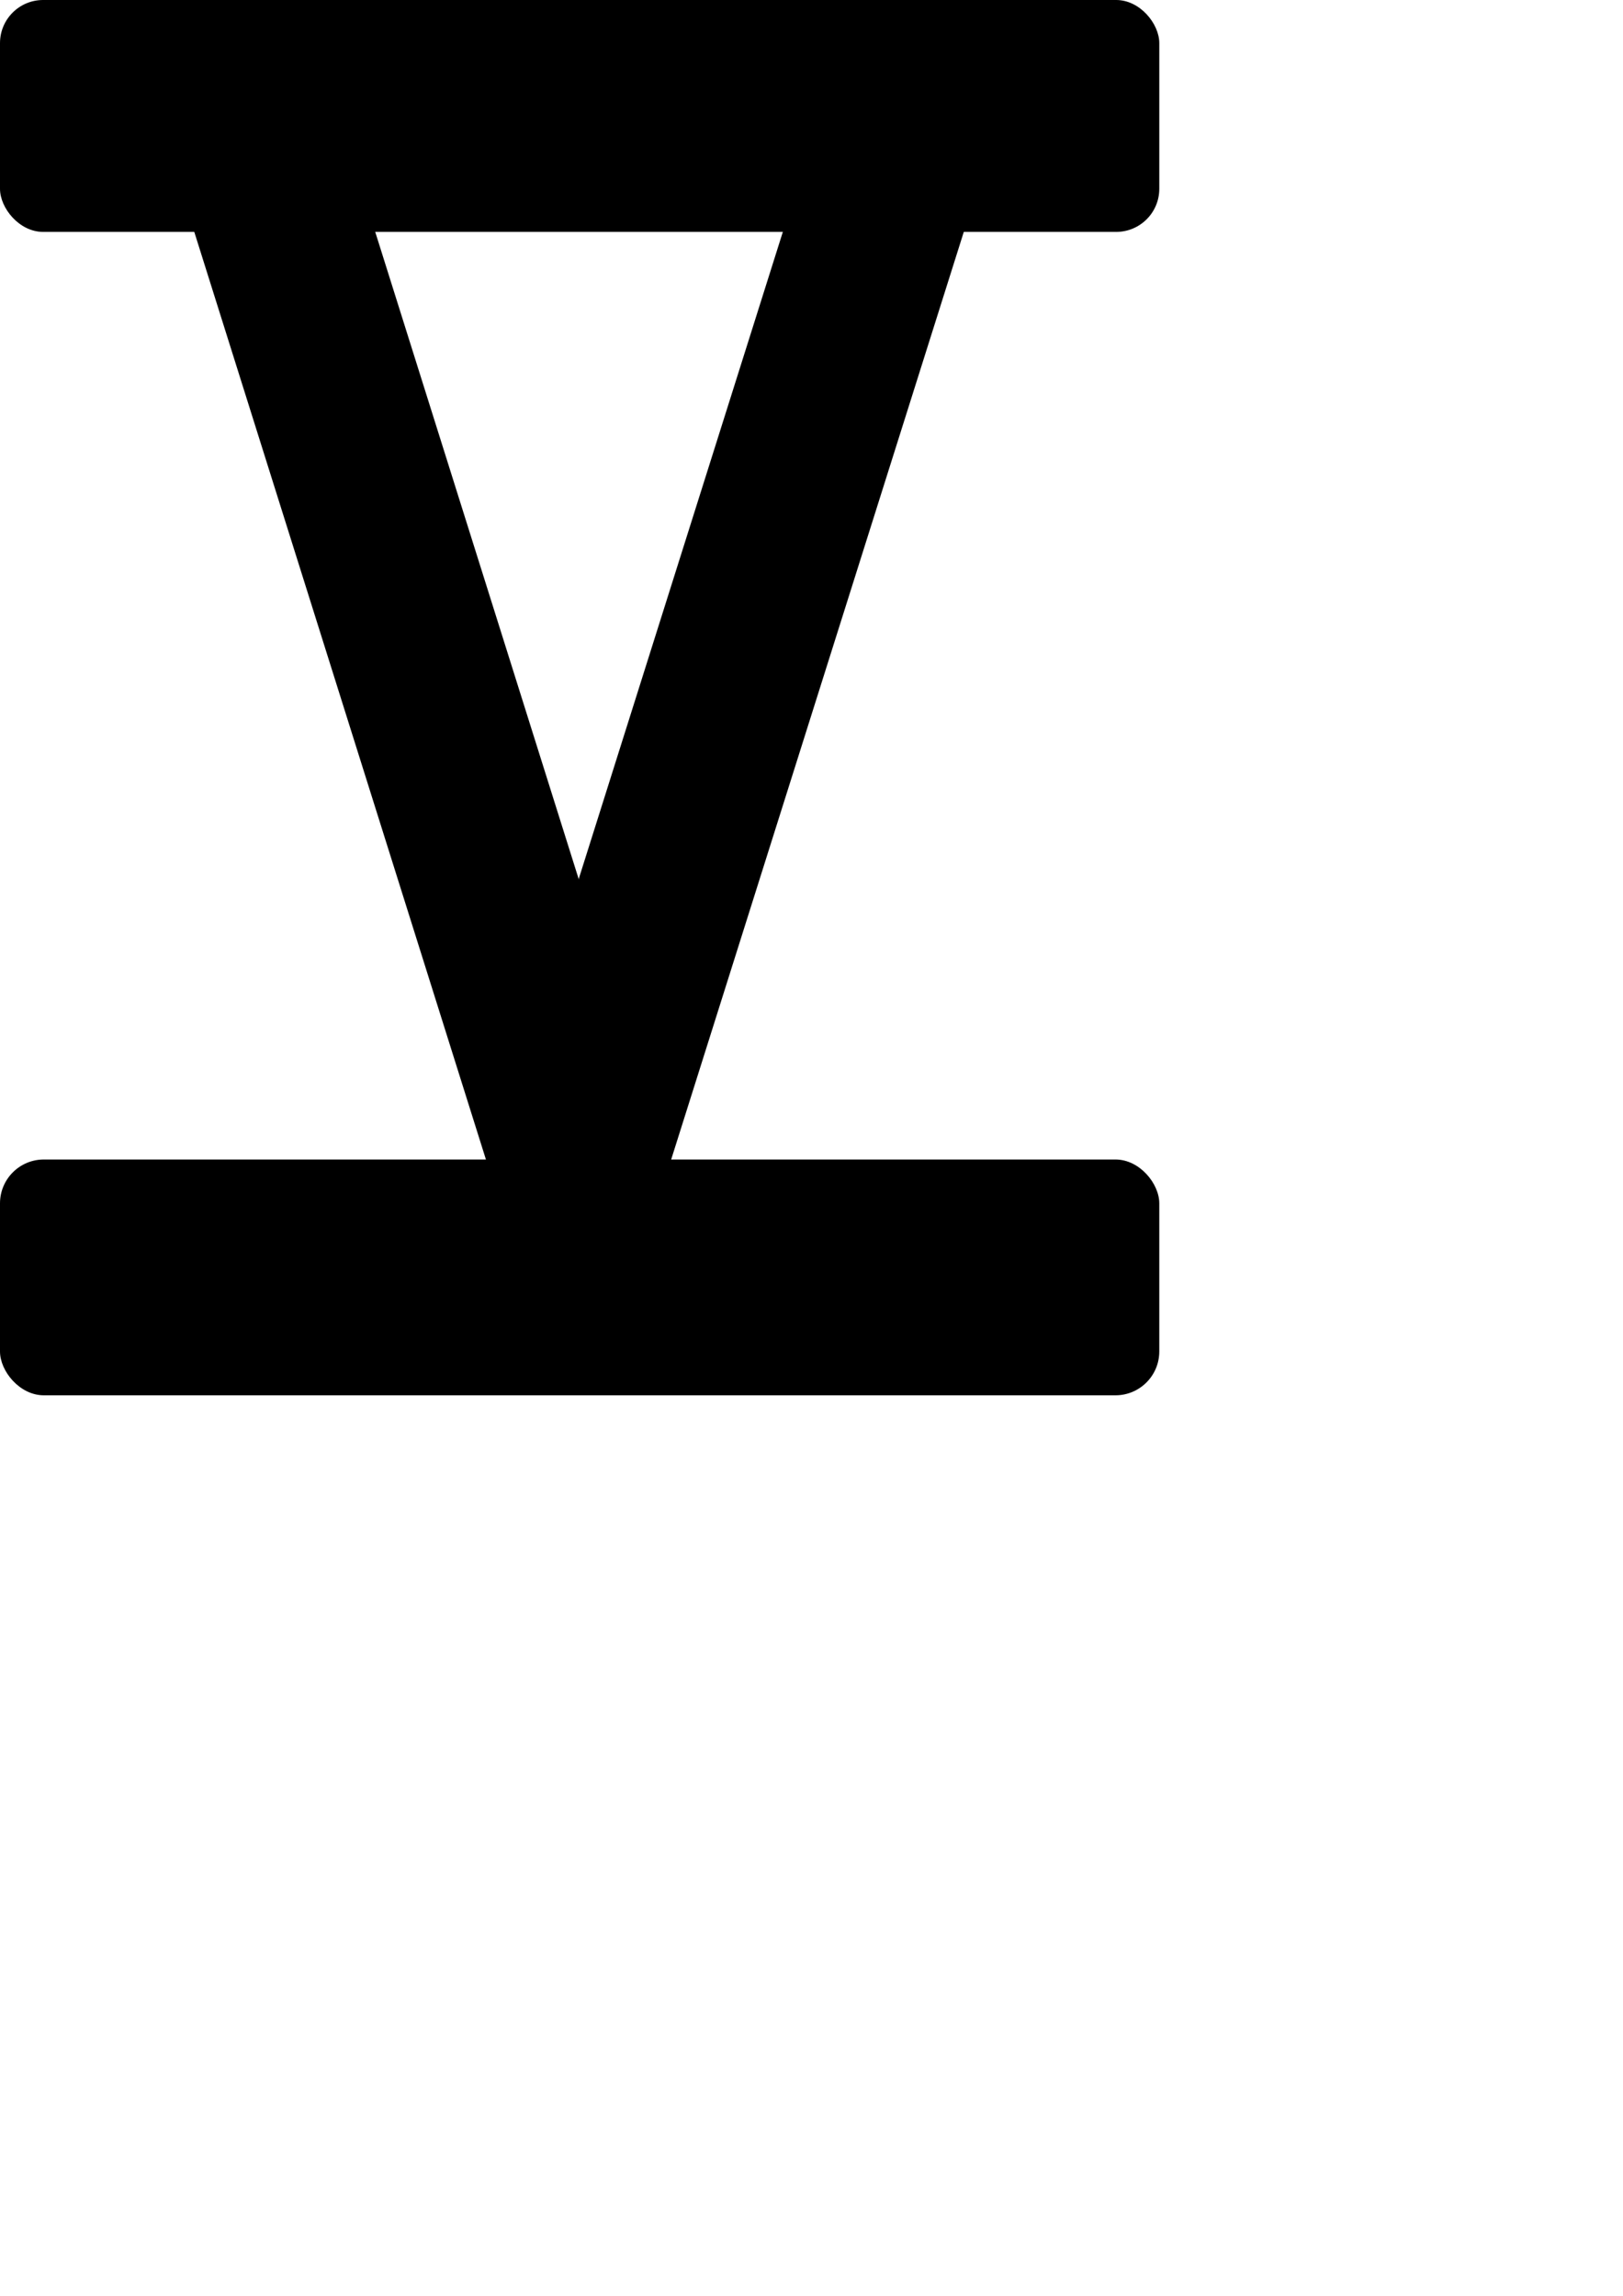 <?xml version="1.0" encoding="UTF-8" standalone="no"?>
<svg
   xmlns:dc="http://purl.org/dc/elements/1.1/"
   xmlns:cc="http://creativecommons.org/ns#"
   xmlns:rdf="http://www.w3.org/1999/02/22-rdf-syntax-ns#"
   xmlns:svg="http://www.w3.org/2000/svg"
   xmlns="http://www.w3.org/2000/svg"
   xmlns:sodipodi="http://sodipodi.sourceforge.net/DTD/sodipodi-0.dtd"
   xmlns:inkscape="http://www.inkscape.org/namespaces/inkscape"
   width="210mm"
   height="297mm"
   viewBox="0 0 210 297"
   version="1.1"
   id="svg8"
   sodipodi:docname="5-2.svg"
   inkscape:version="1.0.1 (3bc2e813f5, 2020-09-07)">
  <defs
     id="defs2" />
  <sodipodi:namedview
     id="base"
     pagecolor="#ffffff"
     bordercolor="#666666"
     borderopacity="1.0"
     inkscape:pageopacity="0.0"
     inkscape:pageshadow="2"
     inkscape:zoom="1.0419012"
     inkscape:cx="162.91548"
     inkscape:cy="346.58993"
     inkscape:document-units="mm"
     inkscape:current-layer="layer1"
     inkscape:document-rotation="0"
     showgrid="false"
     inkscape:window-width="1920"
     inkscape:window-height="1017"
     inkscape:window-x="-8"
     inkscape:window-y="-8"
     inkscape:window-maximized="1" />
  <g
     inkscape:label="Calque 1"
     inkscape:groupmode="layer"
     id="layer1">
    <rect
       style="fill:#000000;stroke-width:0.807"
       id="rect99"
       width="150"
       height="30"
       x="0"
       y="-7.1054274e-15"
       ry="5.576" />
    <rect
       style="fill:#000000;stroke-width:0.813"
       id="rect99-1"
       width="150"
       height="30.505"
       x="0"
       y="150"
       ry="5.67" />
    <rect
       style="fill:#000000;stroke-width:0.718"
       id="rect101-6"
       width="23.066"
       height="128.24"
       x="15.471"
       y="31.823"
       transform="matrix(0.999,-0.051,0.3,0.954,0,0)" />
    <rect
       style="fill:#000000;stroke-width:0.717"
       id="rect101-6-5"
       width="23.066"
       height="127.76"
       x="-132.176"
       y="23.256"
       transform="matrix(-0.999,-0.051,-0.301,0.954,0,0)" />
  </g>
</svg>

